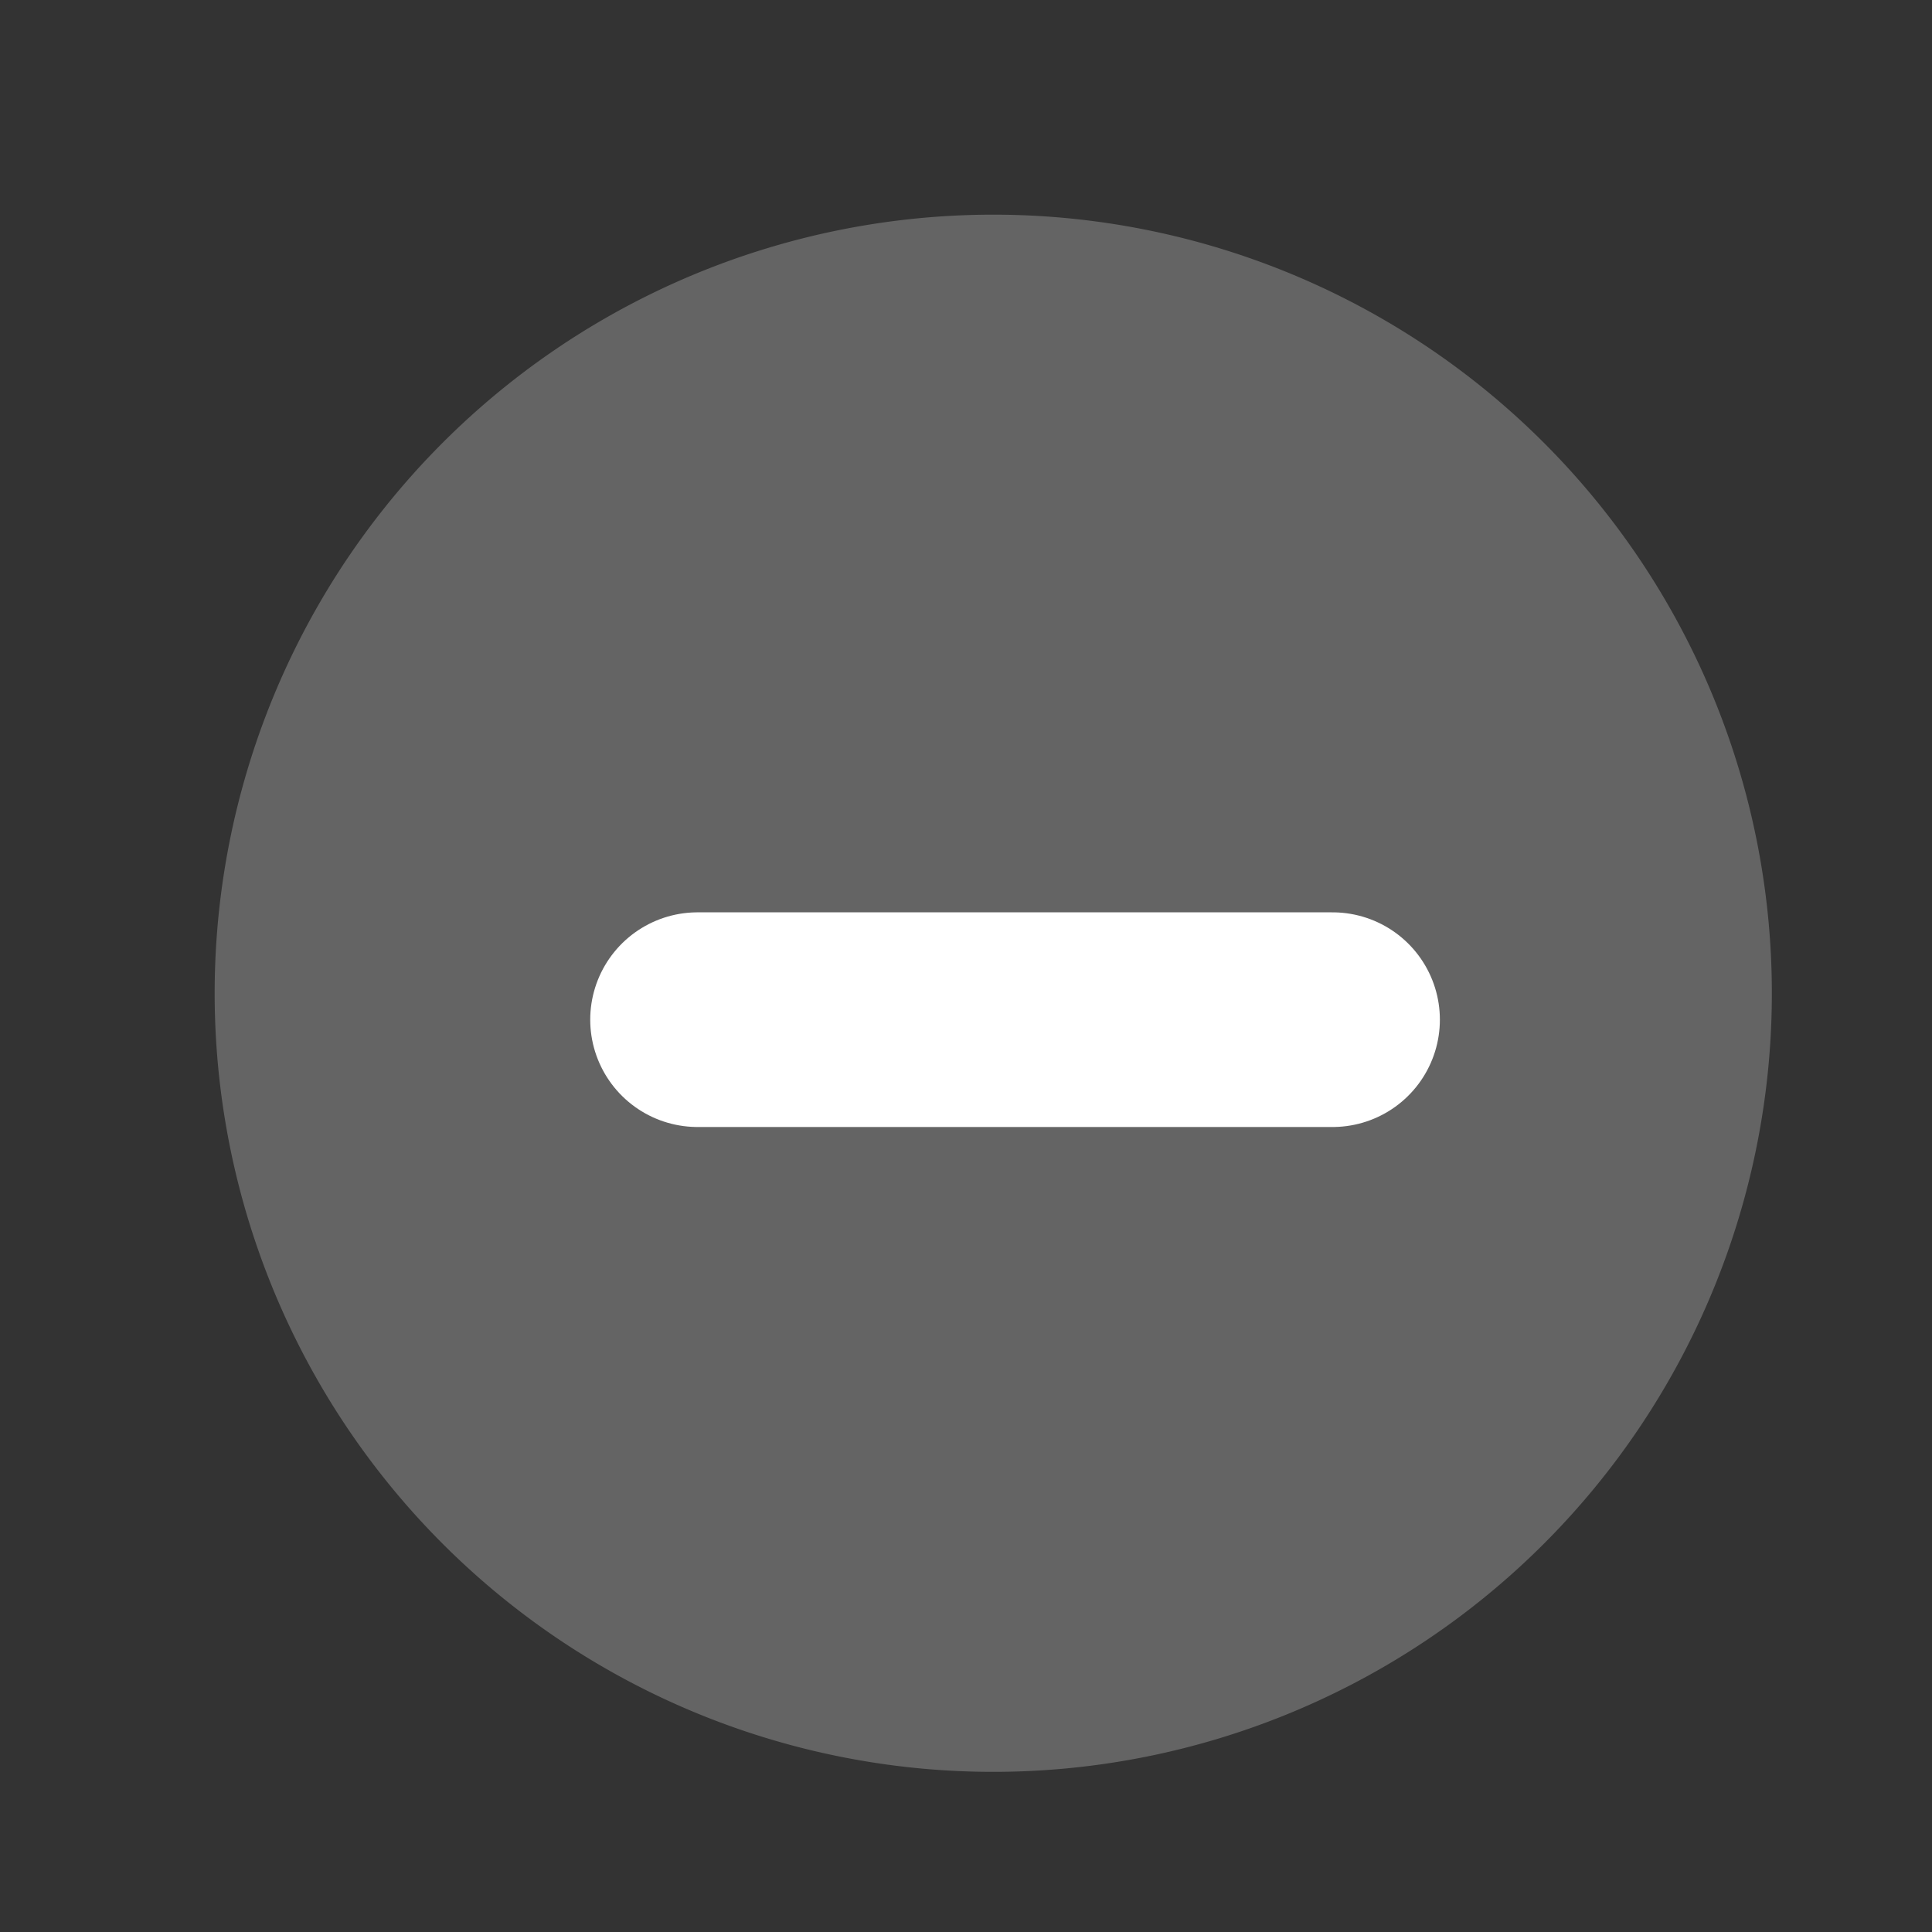 <svg xmlns="http://www.w3.org/2000/svg" width="18" height="18"><rect width="100%" height="100%" fill="#333333" stroke="none"/><defs><clipPath id="a"><path fill="#fff" d="M497.254 913.909h18v18h-18z"/></clipPath></defs><g clip-path="url(#a)" transform="translate(-497.254 -913.909)"><path fill="#646464" d="M506.508 915.909a7.254 7.254 0 1 1-7.254 7.254 7.254 7.254 0 0 1 7.254-7.254Z"/><path fill="none" stroke="#fff" stroke-linecap="round" stroke-width="2" d="M509.669 923.409h-5.916"/></g></svg>